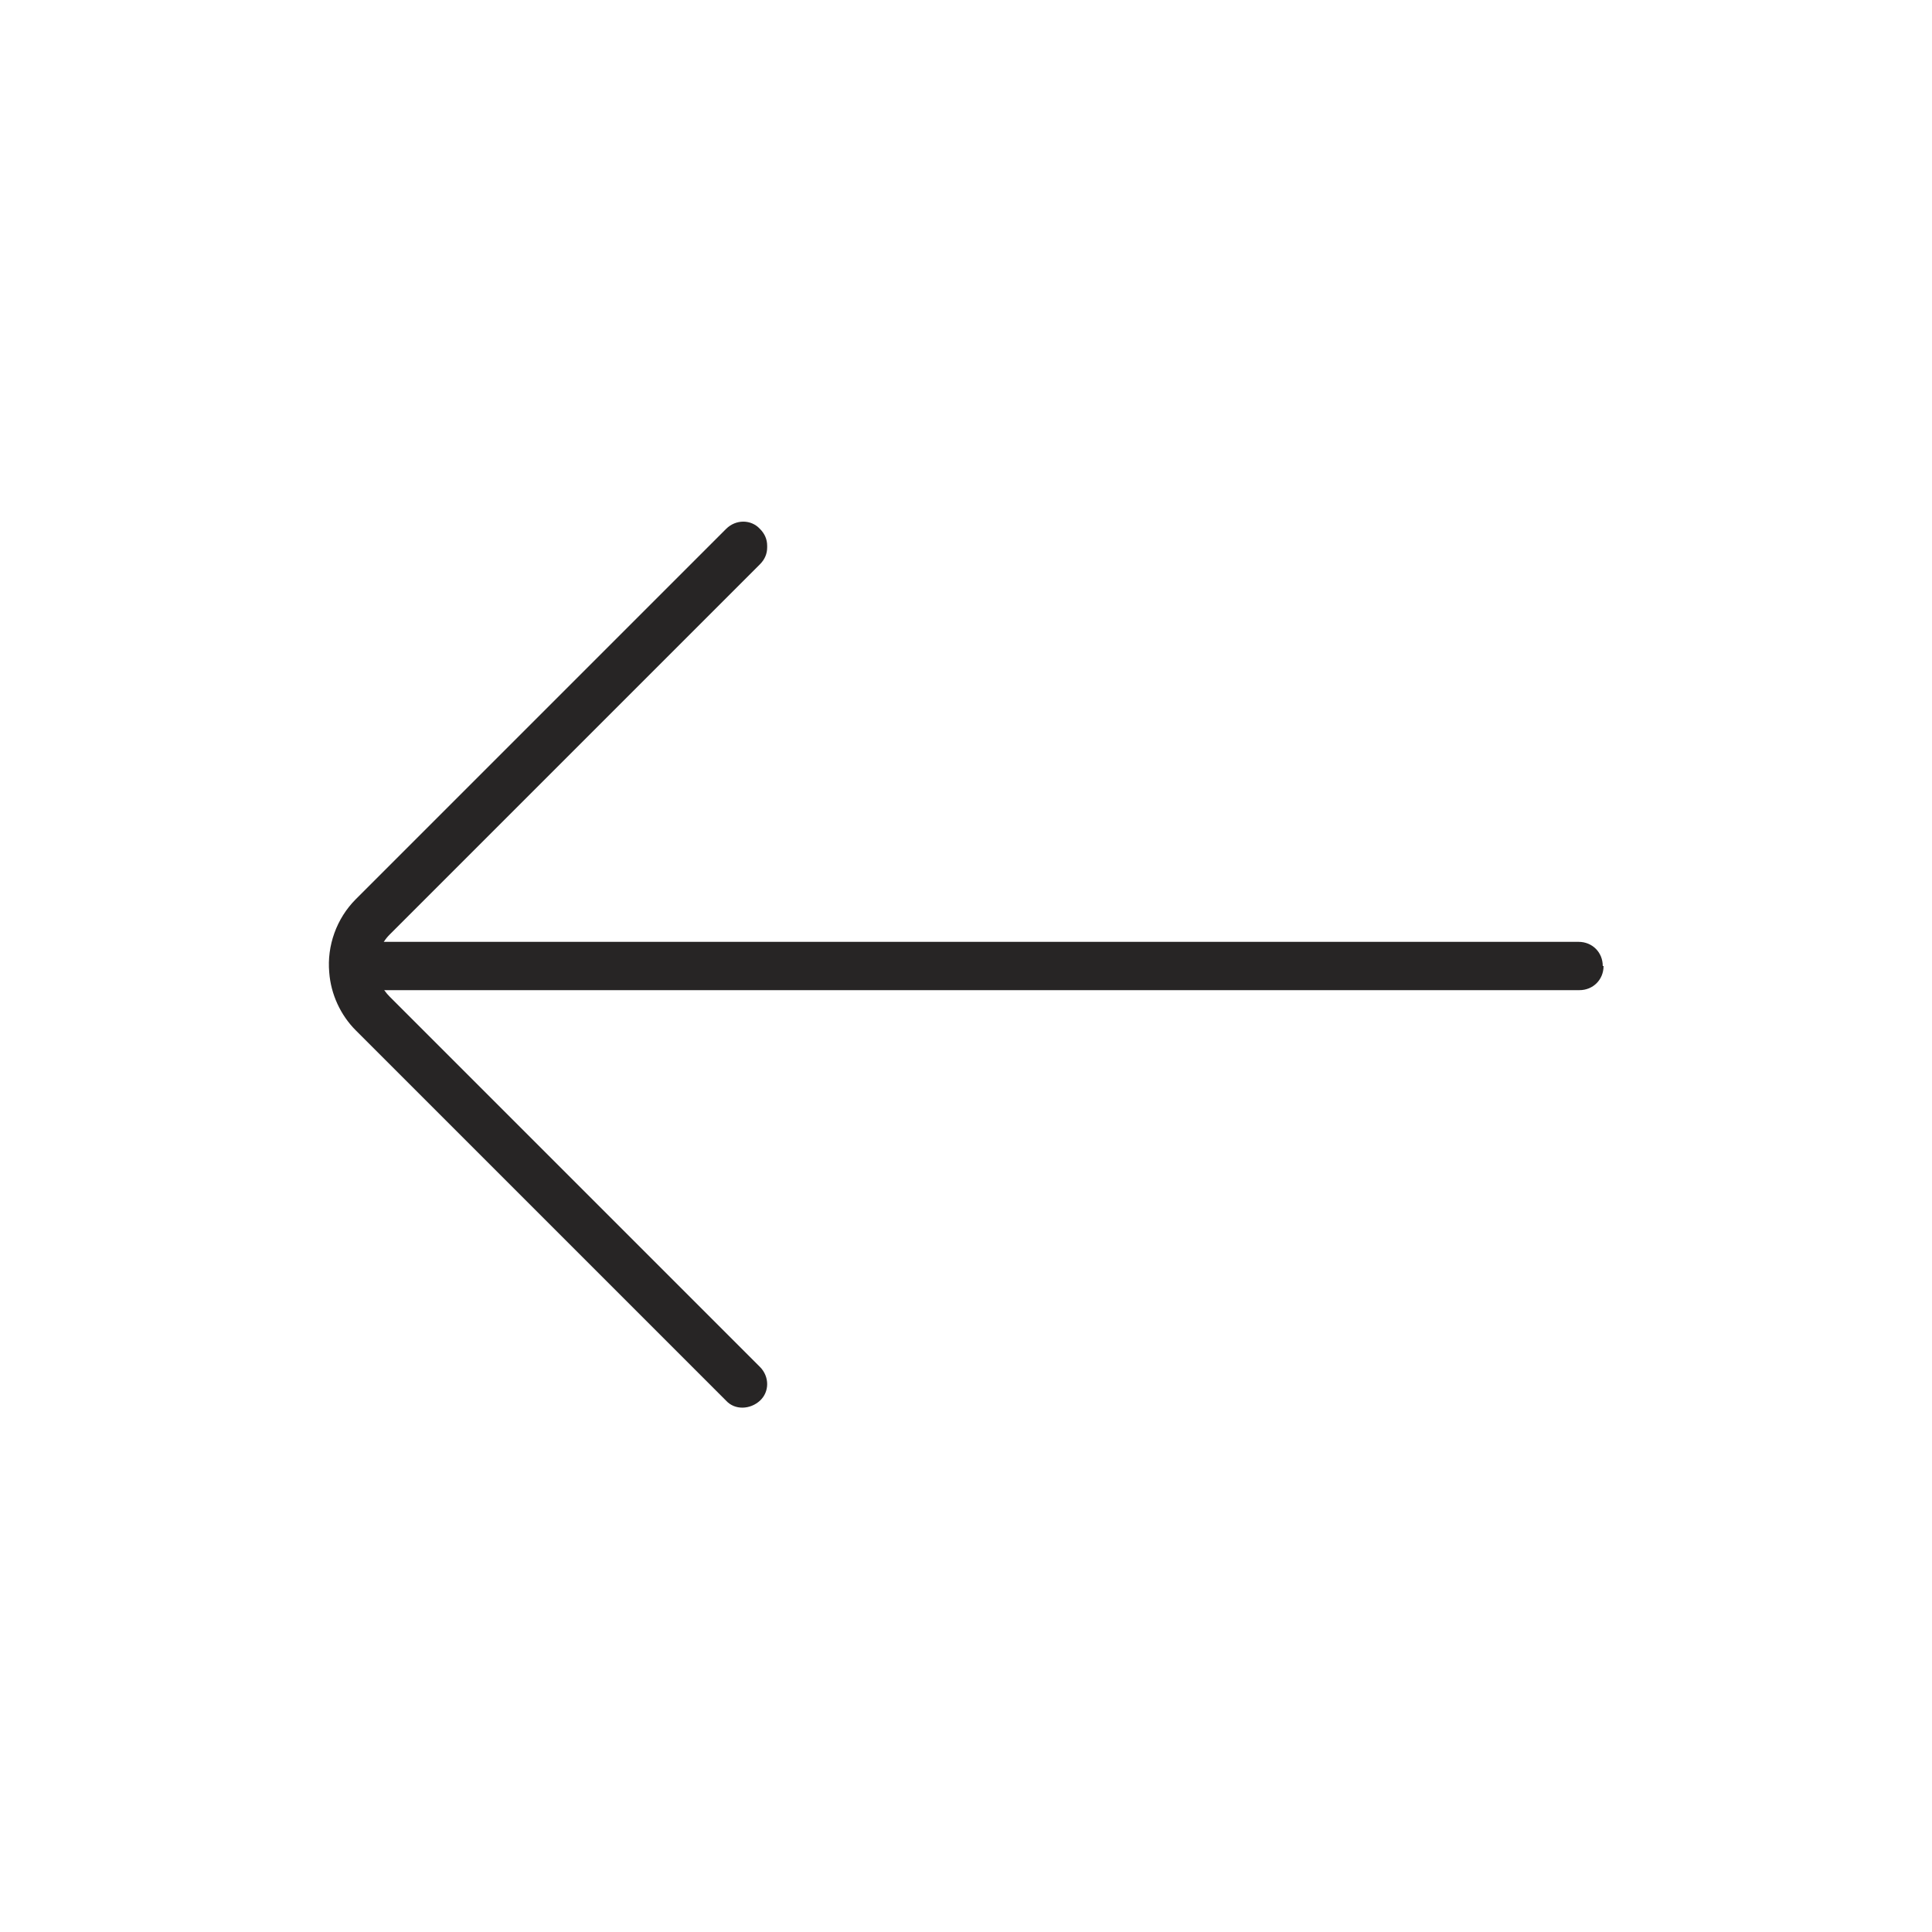 <?xml version="1.0" encoding="UTF-8"?><svg id="a" xmlns="http://www.w3.org/2000/svg" viewBox="0 0 24 24"><path d="M9.53,6.8c0,.08-.03,.15-.09,.21l-4.6,4.6c-.11,.11-.17,.27-.16,.43,.01,.13,.07,.25,.16,.34l4.6,4.6c.12,.12,.12,.31,0,.42s-.31,.12-.42,0l-4.6-4.6c-.19-.19-.31-.45-.33-.72-.03-.33,.09-.67,.33-.91l4.6-4.6c.12-.12,.31-.12,.42,0,.06,.06,.09,.13,.09,.21Z" style="fill:#272525;"/><path d="M19.92,12c0,.17-.13,.3-.3,.3H4.63c-.17,0-.3-.13-.3-.3s.13-.3,.3-.3h14.98c.17,0,.3,.13,.3,.3Z" style="fill:#272525;"/></svg>